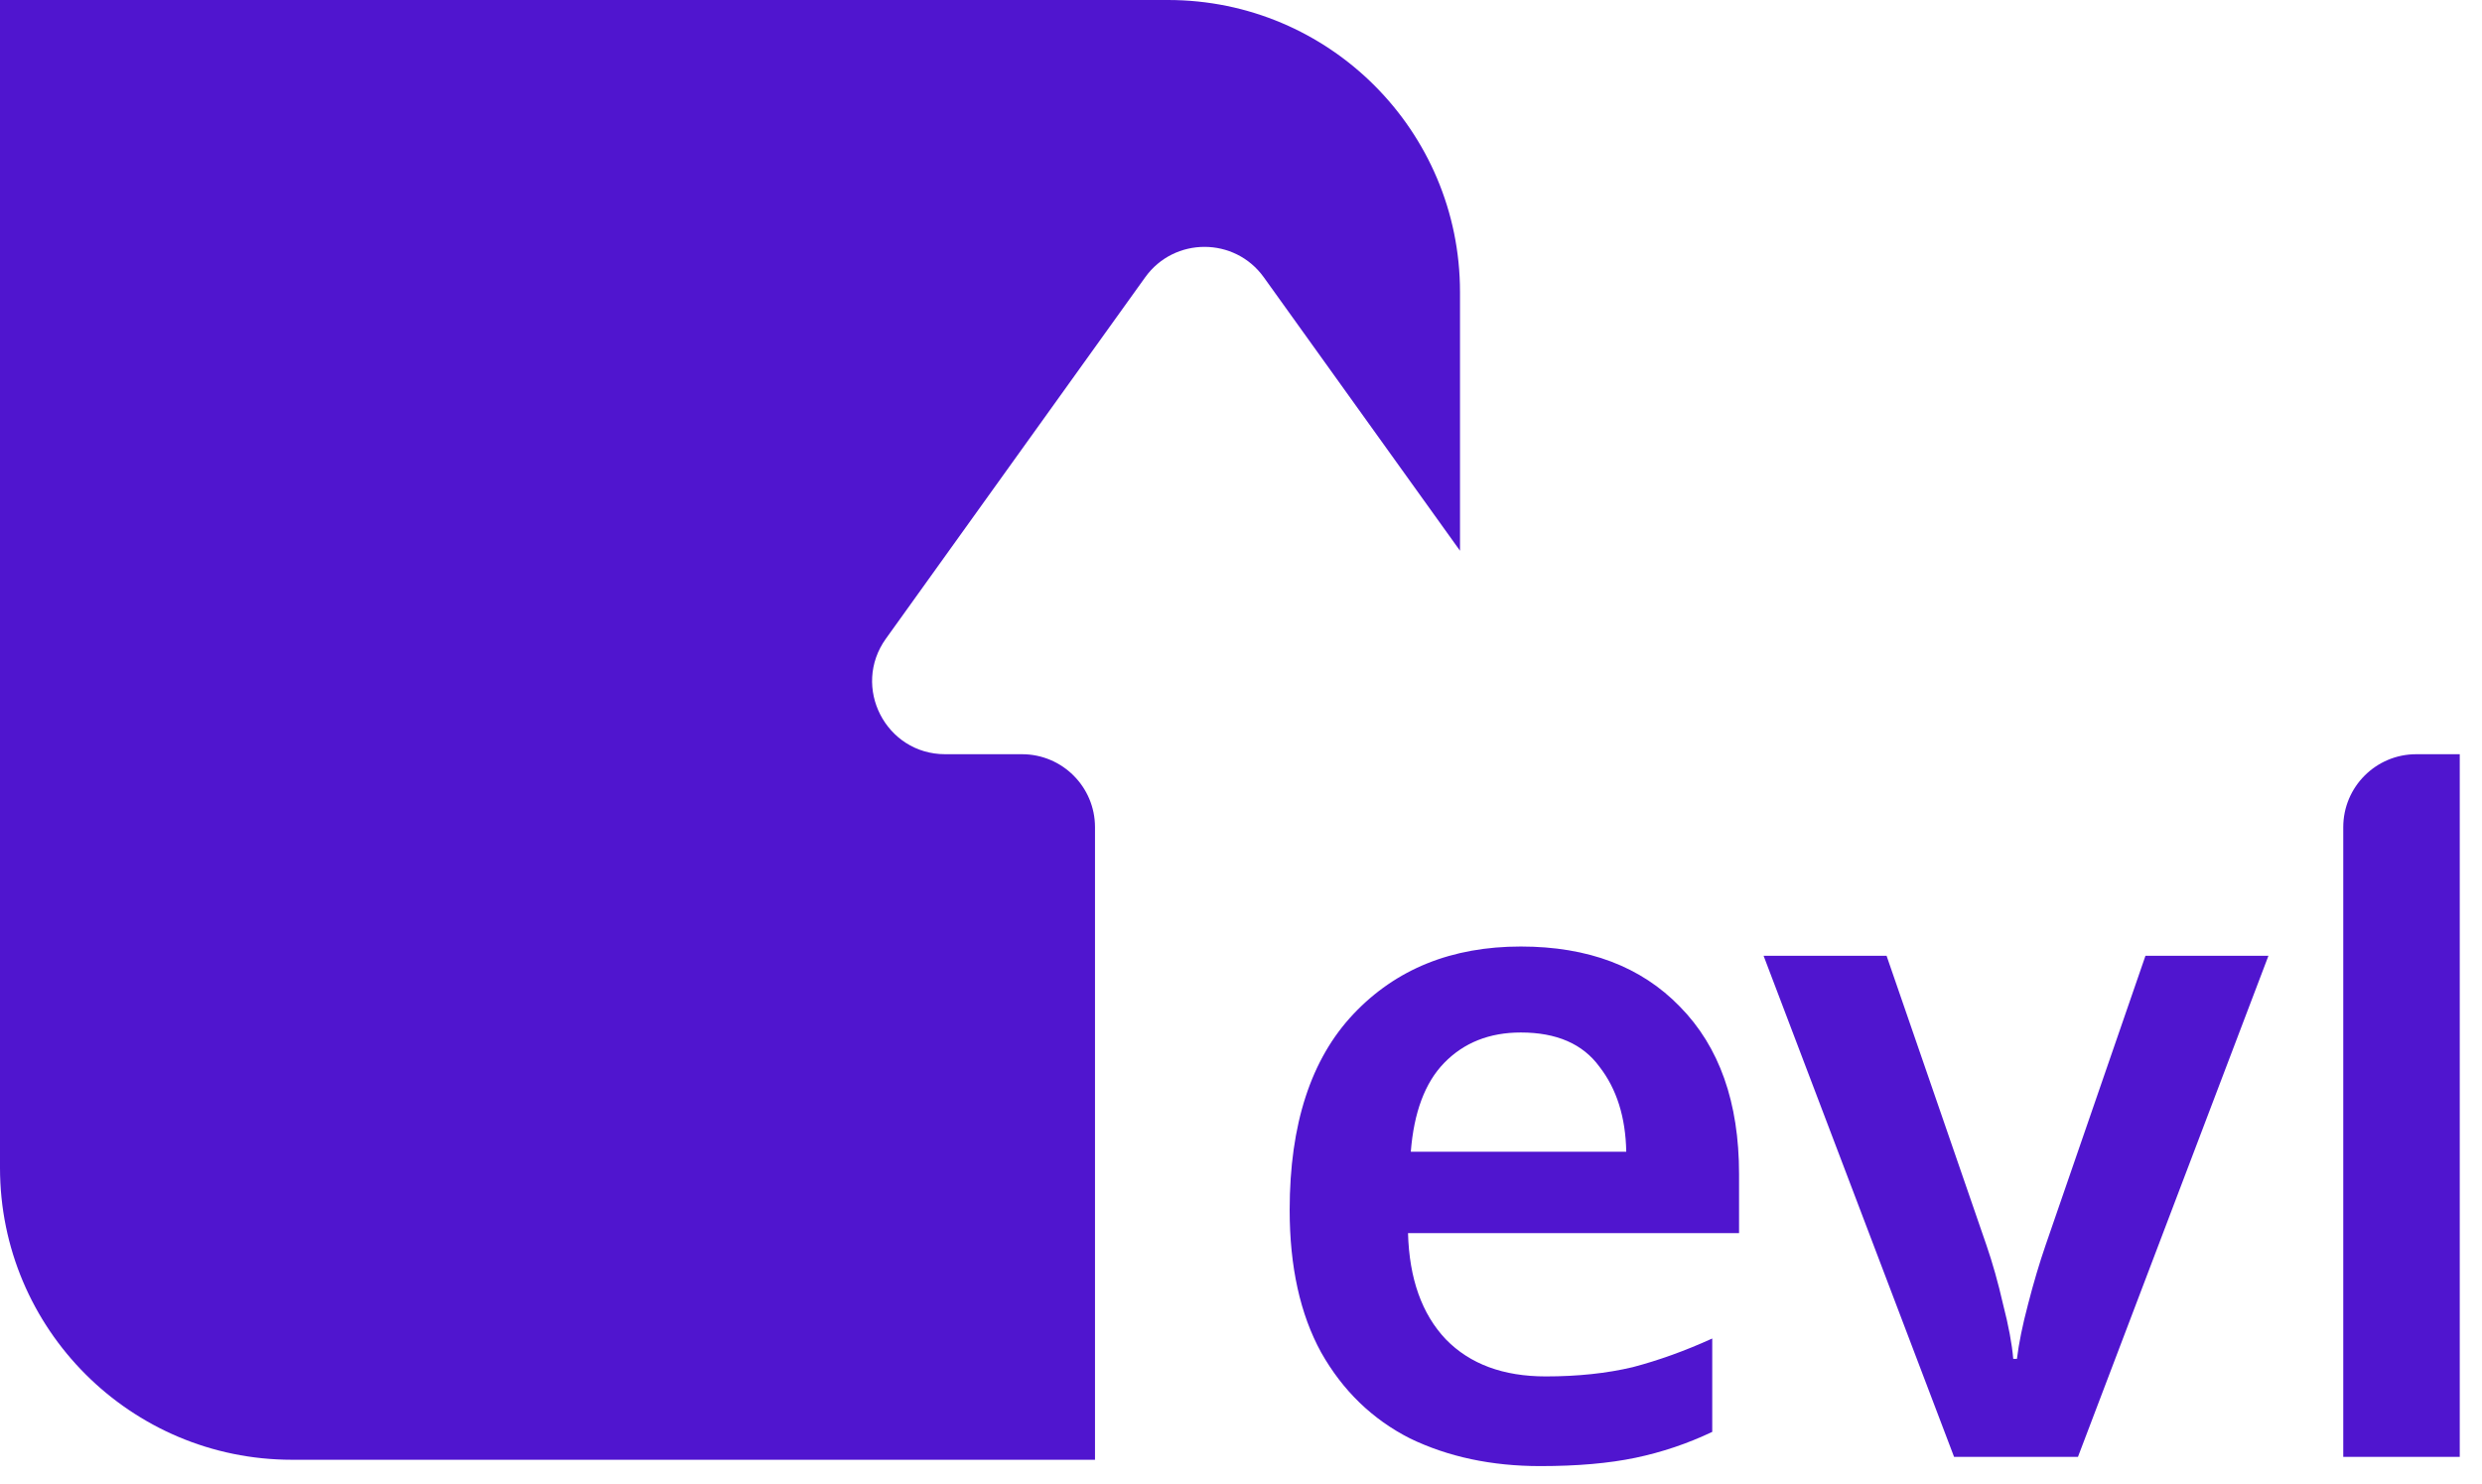 <svg width="102" height="61" viewBox="0 0 102 61" fill="none" xmlns="http://www.w3.org/2000/svg">
<path d="M101.086 59.88H96.298V34C96.298 32.343 97.641 31 99.298 31H101.086V59.88Z" fill="#5015CF"/>
<path fill-rule="evenodd" clip-rule="evenodd" d="M69.036 41.374C67.44 39.727 65.261 38.904 62.5 38.904C59.663 38.904 57.37 39.829 55.622 41.678C53.874 43.527 53 46.213 53 49.734C53 52.065 53.431 54.015 54.292 55.586C55.179 57.157 56.395 58.335 57.94 59.12C59.511 59.88 61.297 60.26 63.298 60.26C64.818 60.26 66.123 60.146 67.212 59.918C68.301 59.69 69.353 59.335 70.366 58.854V55.016C69.251 55.523 68.162 55.915 67.098 56.194C66.034 56.447 64.843 56.574 63.526 56.574C61.778 56.574 60.41 56.067 59.422 55.054C58.434 54.015 57.915 52.559 57.864 50.684H71.468V48.252C71.468 45.313 70.657 43.021 69.036 41.374ZM59.346 43.692C60.157 42.856 61.208 42.438 62.5 42.438C63.969 42.438 65.046 42.907 65.73 43.844C66.439 44.756 66.807 45.921 66.832 47.34H57.978C58.105 45.719 58.561 44.503 59.346 43.692Z" fill="#5015CF"/>
<path d="M72.476 39.284L80.304 59.88H85.396L93.224 39.284H88.17L84.066 51.178C83.813 51.913 83.572 52.723 83.344 53.61C83.116 54.471 82.964 55.219 82.888 55.852H82.736C82.685 55.244 82.546 54.497 82.318 53.61C82.115 52.723 81.887 51.913 81.634 51.178L77.53 39.284H72.476Z" fill="#5015CF"/>
<path d="M0 0V48C0 54.627 5.373 60 12 60H45V34C45 32.343 43.657 31 42 31H38.844C36.401 31 34.983 28.236 36.407 26.251L47.062 11.398C48.259 9.73 50.741 9.73 51.938 11.398L60 22.636V12C60 5.373 54.627 0 48 0H0Z" fill="#5015CF"/>
</svg>
